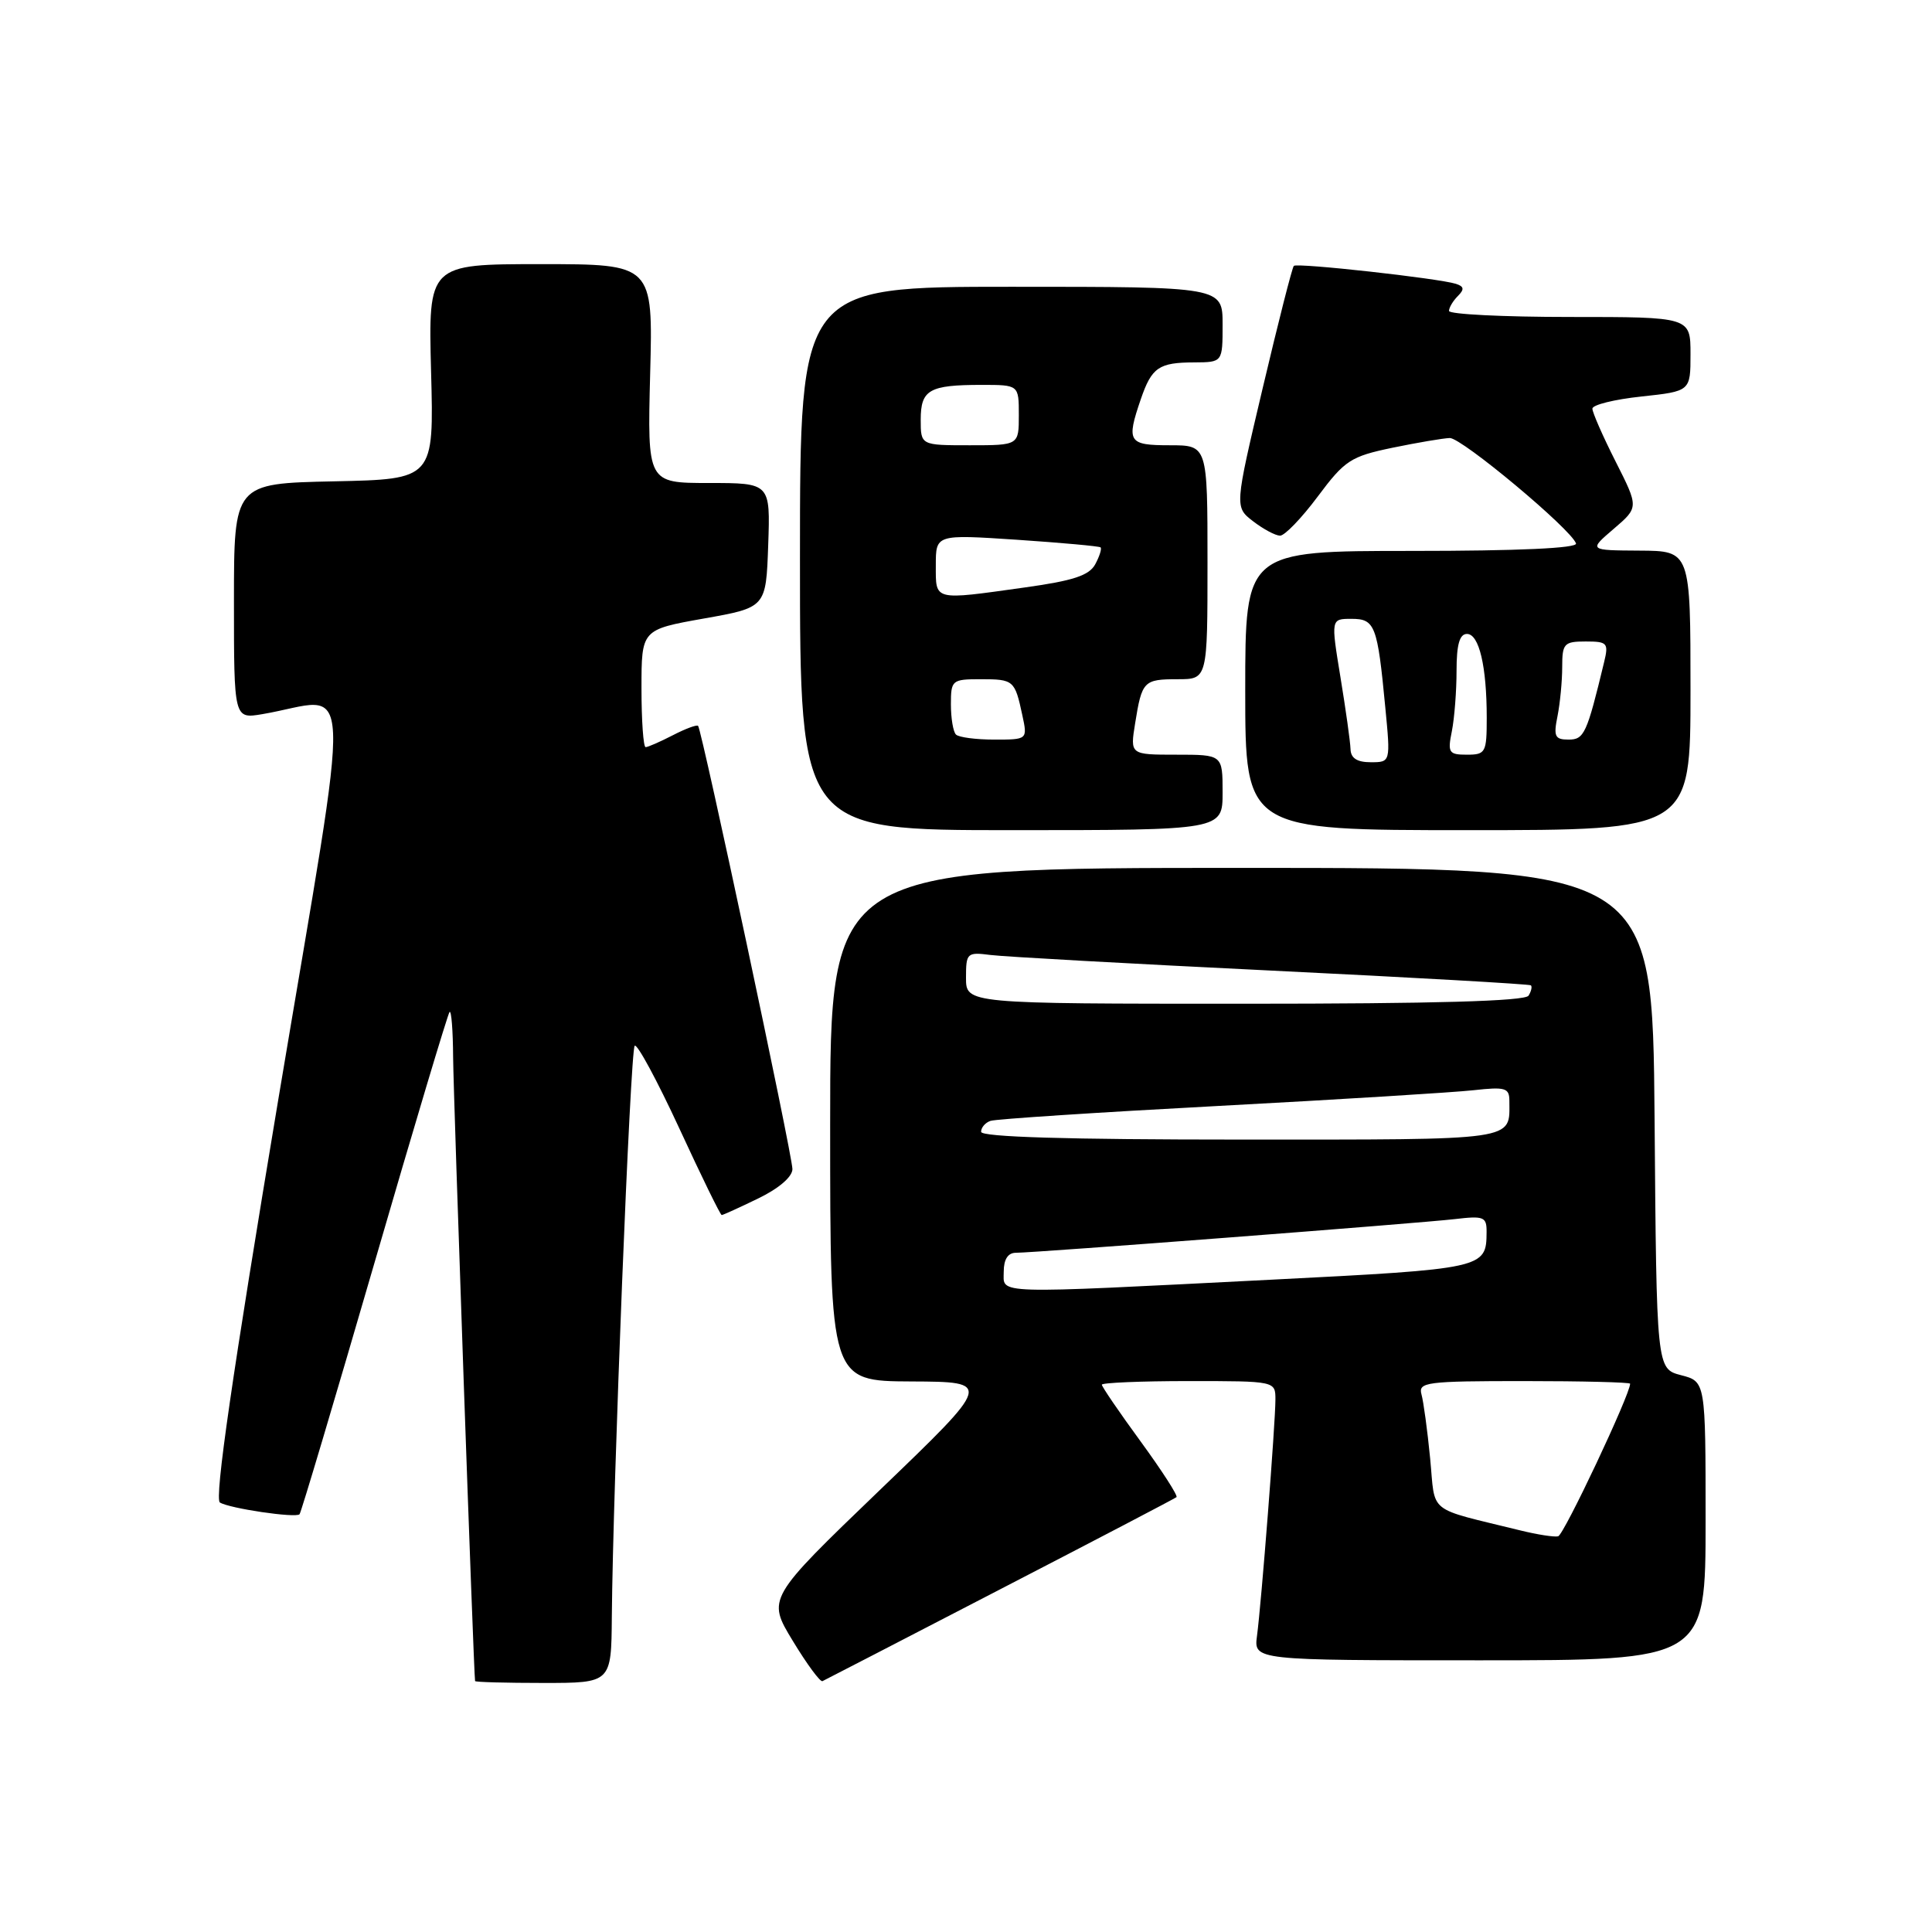 <?xml version="1.0" encoding="UTF-8" standalone="no"?>
<!DOCTYPE svg PUBLIC "-//W3C//DTD SVG 1.1//EN" "http://www.w3.org/Graphics/SVG/1.1/DTD/svg11.dtd" >
<svg xmlns="http://www.w3.org/2000/svg" xmlns:xlink="http://www.w3.org/1999/xlink" version="1.1" viewBox="0 0 256 256">
 <g >
 <path fill="currentColor"
d=" M 81.07 214.25 C 81.22 196.86 83.52 139.14 84.10 138.57 C 84.42 138.25 87.07 143.16 90.00 149.49 C 92.92 155.82 95.45 161.00 95.63 161.00 C 95.80 161.00 97.98 160.01 100.47 158.80 C 103.20 157.48 105.00 155.93 105.00 154.91 C 105.00 153.05 93.00 96.70 92.50 96.18 C 92.33 96.00 90.82 96.56 89.14 97.43 C 87.47 98.29 85.85 99.00 85.55 99.00 C 85.25 99.00 85.00 95.50 85.00 91.21 C 85.00 83.43 85.00 83.43 93.25 81.96 C 101.50 80.50 101.50 80.50 101.79 72.25 C 102.08 64.00 102.08 64.00 93.93 64.00 C 85.78 64.00 85.78 64.00 86.15 49.50 C 86.53 35.00 86.53 35.00 71.64 35.00 C 56.75 35.00 56.75 35.00 57.12 49.25 C 57.50 63.50 57.50 63.50 44.25 63.78 C 31.00 64.06 31.00 64.06 31.00 79.66 C 31.00 95.26 31.00 95.26 34.75 94.63 C 47.03 92.55 46.78 86.51 36.89 145.60 C 30.80 182.02 28.39 198.62 29.14 199.09 C 30.42 199.88 39.16 201.17 39.69 200.65 C 39.89 200.45 44.34 185.49 49.60 167.40 C 54.85 149.32 59.34 134.33 59.57 134.09 C 59.81 133.86 60.02 136.55 60.04 140.08 C 60.08 145.29 62.77 221.88 62.95 222.75 C 62.98 222.89 67.05 223.00 72.00 223.00 C 81.00 223.00 81.00 223.00 81.07 214.25 Z  M 132.51 210.60 C 145.16 204.06 155.68 198.56 155.89 198.38 C 156.11 198.20 153.97 194.88 151.14 191.00 C 148.31 187.13 146.00 183.74 146.00 183.48 C 146.00 183.22 151.18 183.00 157.50 183.00 C 169.00 183.00 169.00 183.00 169.00 185.45 C 169.00 188.54 167.14 212.42 166.56 216.75 C 166.13 220.00 166.13 220.00 196.06 220.00 C 226.00 220.00 226.00 220.00 226.00 201.53 C 226.00 183.06 226.00 183.06 222.75 182.22 C 219.50 181.37 219.50 181.37 219.24 148.19 C 218.97 115.00 218.97 115.00 164.49 115.00 C 110.00 115.00 110.00 115.00 110.00 149.00 C 110.00 183.00 110.00 183.00 120.75 183.05 C 131.50 183.10 131.50 183.10 116.57 197.45 C 101.64 211.81 101.64 211.81 105.04 217.41 C 106.91 220.50 108.68 222.90 108.98 222.76 C 109.28 222.62 119.87 217.15 132.51 210.60 Z  M 162.00 105.00 C 162.00 100.00 162.00 100.00 155.87 100.00 C 149.74 100.00 149.74 100.00 150.41 95.85 C 151.31 90.24 151.53 90.00 156.06 90.00 C 160.00 90.00 160.00 90.00 160.00 74.50 C 160.00 59.00 160.00 59.00 155.00 59.00 C 149.50 59.00 149.22 58.57 151.16 52.90 C 152.61 48.68 153.54 48.03 158.25 48.02 C 162.00 48.00 162.00 48.00 162.00 43.00 C 162.00 38.00 162.00 38.00 134.00 38.00 C 106.00 38.00 106.00 38.00 106.00 74.00 C 106.00 110.00 106.00 110.00 134.00 110.00 C 162.00 110.00 162.00 110.00 162.00 105.00 Z  M 224.00 91.50 C 224.00 73.00 224.00 73.00 217.25 72.96 C 210.50 72.92 210.50 72.92 213.82 70.08 C 217.15 67.23 217.15 67.23 214.07 61.14 C 212.38 57.80 211.00 54.65 211.00 54.15 C 211.00 53.64 213.93 52.92 217.50 52.54 C 224.00 51.84 224.00 51.84 224.00 46.92 C 224.00 42.00 224.00 42.00 208.00 42.00 C 199.20 42.00 192.00 41.64 192.00 41.20 C 192.00 40.76 192.53 39.87 193.17 39.23 C 194.06 38.34 194.00 37.96 192.92 37.61 C 190.64 36.88 171.87 34.80 171.44 35.23 C 171.22 35.44 169.37 42.72 167.32 51.40 C 163.59 67.18 163.59 67.18 166.04 69.07 C 167.39 70.11 169.00 70.97 169.61 70.98 C 170.22 70.99 172.47 68.66 174.61 65.79 C 178.19 60.99 178.98 60.48 184.50 59.33 C 187.80 58.65 191.22 58.07 192.10 58.04 C 193.68 58.00 208.19 70.12 208.83 72.01 C 209.05 72.64 201.16 73.00 187.08 73.00 C 165.00 73.00 165.00 73.00 165.00 91.50 C 165.00 110.00 165.00 110.00 194.50 110.00 C 224.00 110.00 224.00 110.00 224.00 91.50 Z  M 201.50 202.80 C 188.88 199.69 190.23 200.76 189.50 193.23 C 189.14 189.53 188.62 185.71 188.35 184.75 C 187.91 183.14 189.02 183.00 201.93 183.00 C 209.67 183.00 216.00 183.16 216.00 183.35 C 216.00 184.78 207.22 203.40 206.46 203.57 C 205.93 203.69 203.70 203.34 201.50 202.80 Z  M 133.00 168.50 C 133.00 166.87 133.56 166.00 134.60 166.00 C 137.11 166.00 188.00 162.09 192.75 161.54 C 196.63 161.08 197.00 161.23 196.98 163.27 C 196.95 168.07 196.71 168.13 168.38 169.57 C 131.04 171.46 133.00 171.52 133.00 168.50 Z  M 130.00 149.97 C 130.00 149.40 130.56 148.75 131.25 148.52 C 131.94 148.28 145.55 147.39 161.50 146.54 C 177.45 145.69 192.64 144.75 195.25 144.46 C 199.48 143.99 200.00 144.15 200.00 145.88 C 200.00 151.21 201.48 151.00 164.39 151.00 C 141.43 151.00 130.00 150.66 130.00 149.97 Z  M 128.00 129.56 C 128.00 126.27 128.13 126.14 131.25 126.54 C 133.04 126.77 149.80 127.70 168.50 128.61 C 187.20 129.52 202.66 130.40 202.85 130.56 C 203.04 130.73 202.90 131.35 202.54 131.93 C 202.09 132.66 190.03 133.00 164.94 133.00 C 128.00 133.00 128.00 133.00 128.00 129.56 Z  M 126.67 97.33 C 126.30 96.97 126.00 95.17 126.00 93.33 C 126.00 90.12 126.14 90.00 129.94 90.00 C 134.32 90.00 134.47 90.13 135.46 94.75 C 136.16 98.00 136.16 98.00 131.75 98.00 C 129.32 98.00 127.03 97.70 126.67 97.33 Z  M 124.00 74.90 C 124.00 70.81 124.00 70.81 134.75 71.52 C 140.66 71.92 145.65 72.37 145.83 72.53 C 146.01 72.70 145.70 73.70 145.13 74.76 C 144.33 76.25 142.22 76.95 135.80 77.84 C 123.59 79.55 124.00 79.65 124.00 74.90 Z  M 122.00 55.61 C 122.00 51.64 123.12 51.00 130.08 51.00 C 135.00 51.00 135.00 51.00 135.00 55.00 C 135.00 59.00 135.00 59.00 128.50 59.00 C 122.00 59.00 122.00 59.00 122.00 55.61 Z  M 178.95 99.25 C 178.92 98.29 178.32 94.01 177.62 89.75 C 176.35 82.00 176.35 82.00 179.07 82.00 C 182.20 82.00 182.52 82.83 183.56 93.75 C 184.26 101.00 184.26 101.00 181.63 101.00 C 179.81 101.00 178.98 100.46 178.95 99.25 Z  M 192.38 96.88 C 192.72 95.16 193.00 91.56 193.00 88.88 C 193.00 85.41 193.40 84.00 194.38 84.00 C 195.99 84.00 197.00 88.29 197.00 95.12 C 197.00 99.72 196.85 100.00 194.38 100.00 C 191.97 100.00 191.80 99.74 192.38 96.88 Z  M 206.38 94.88 C 206.72 93.16 207.00 90.23 207.00 88.38 C 207.00 85.27 207.24 85.00 210.11 85.00 C 212.99 85.00 213.17 85.20 212.55 87.75 C 210.26 97.25 209.91 98.00 207.84 98.00 C 206.03 98.00 205.83 97.58 206.38 94.88 Z "/>
</g>
</svg>